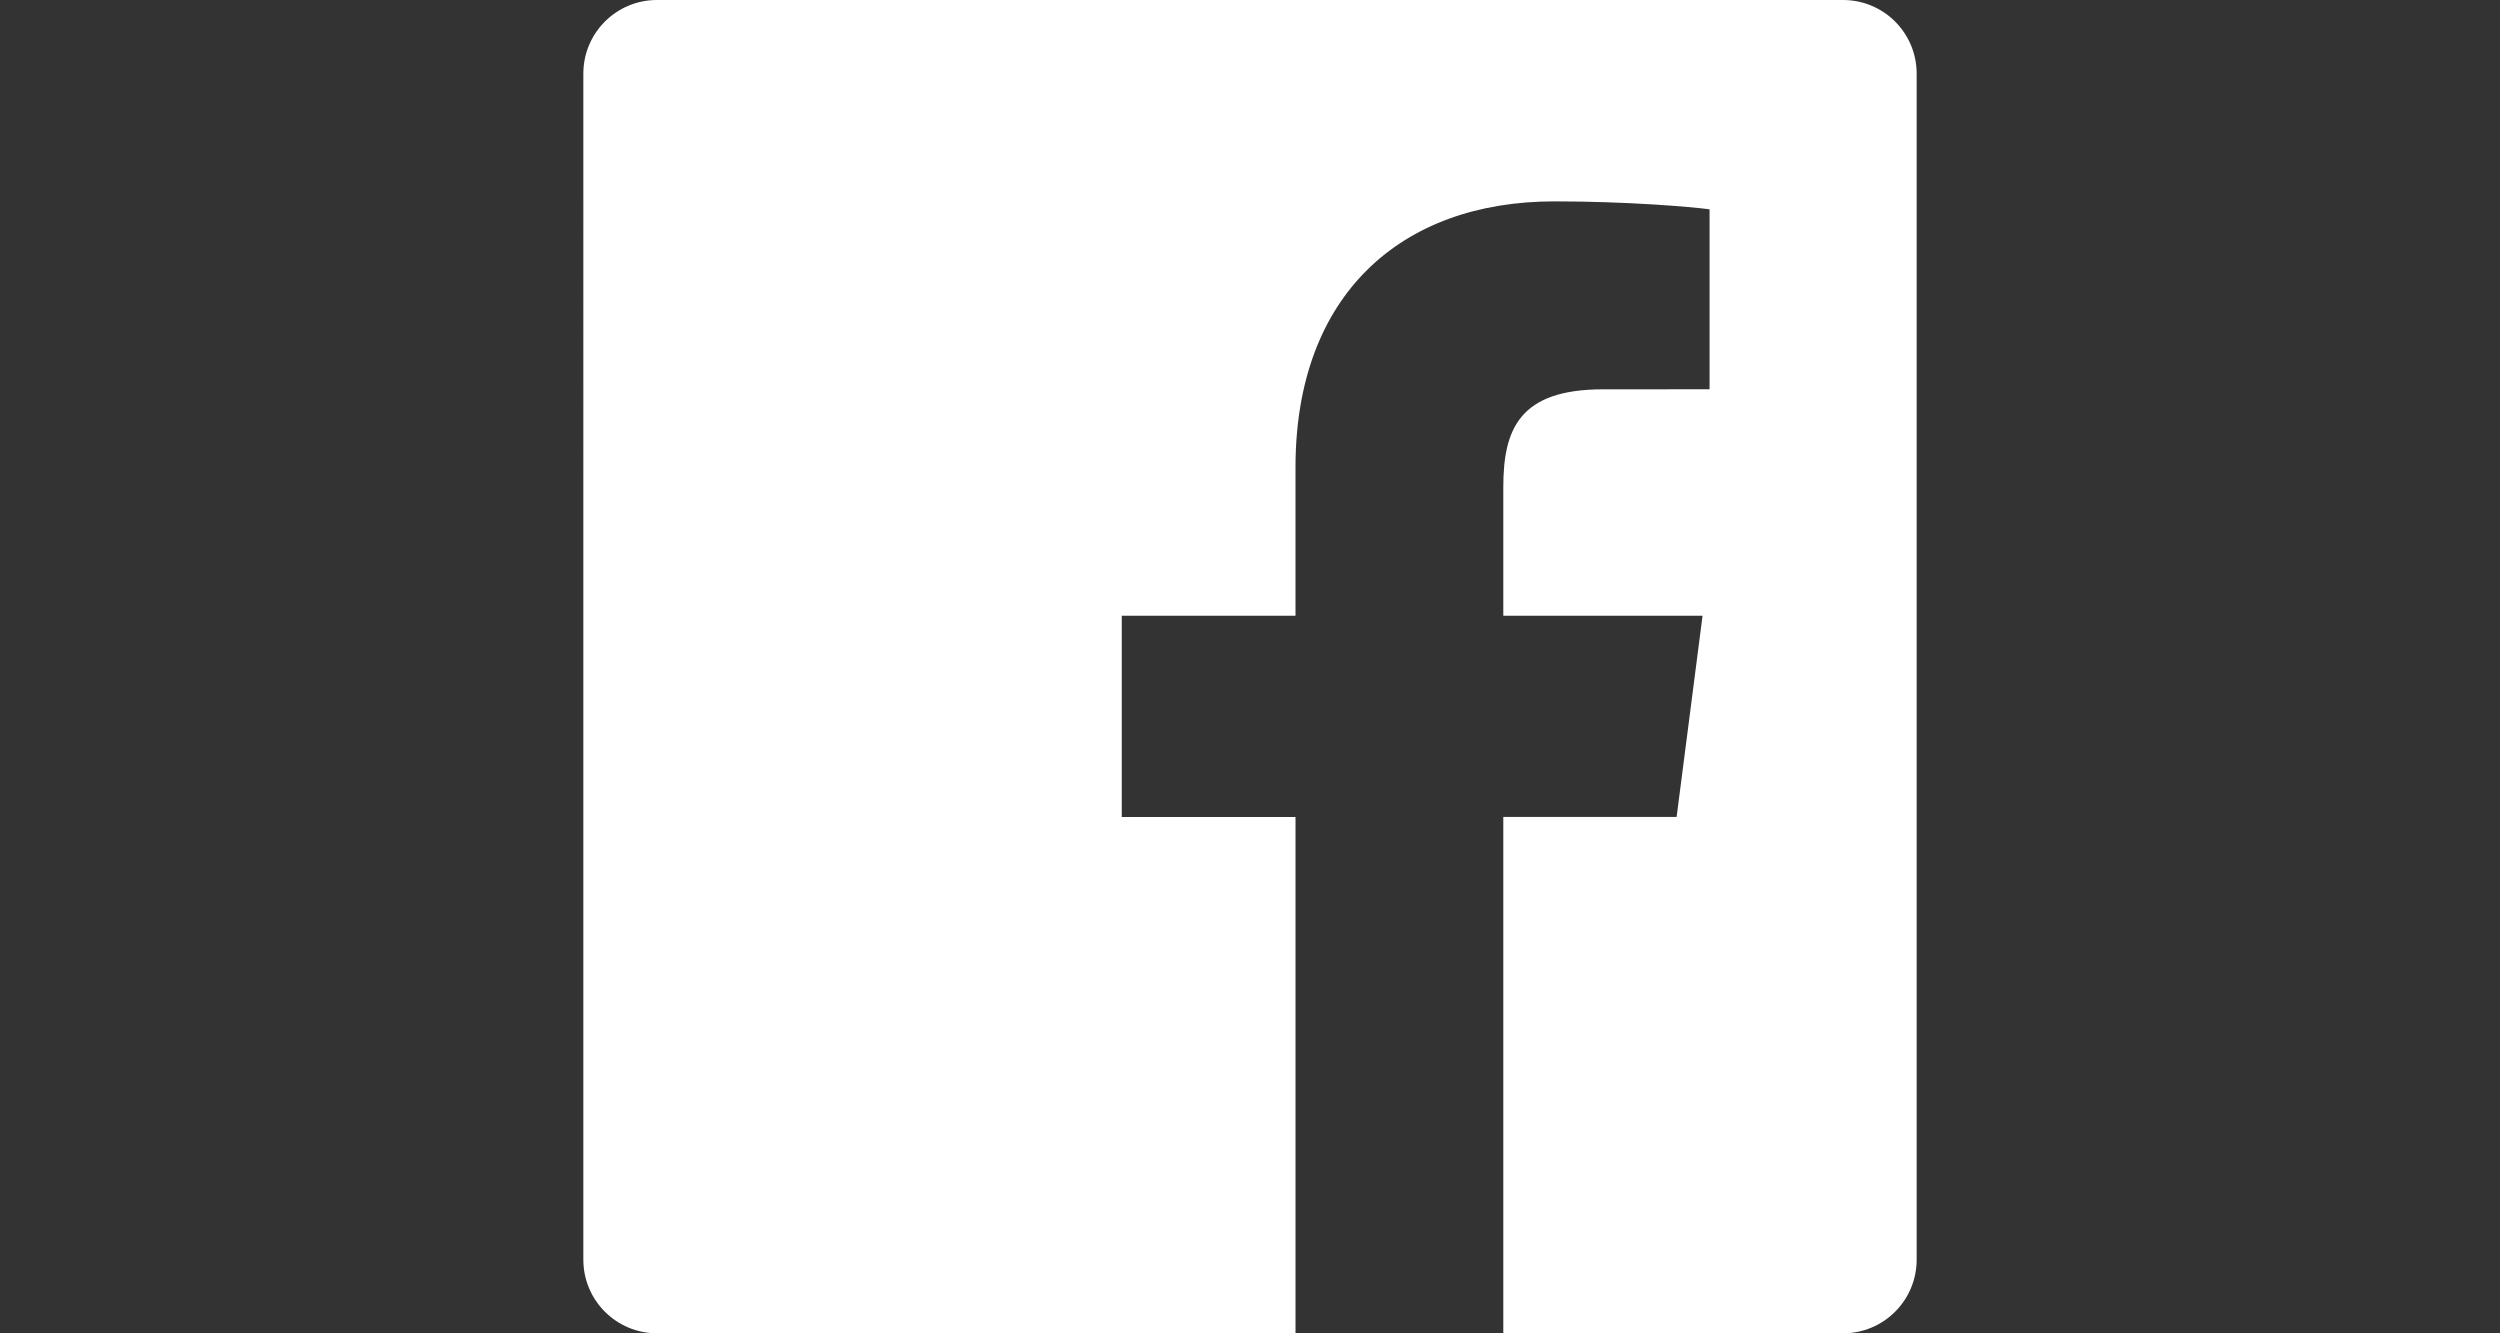 <?xml version="1.0" encoding="utf-8"?>
<!-- Generator: Adobe Illustrator 16.0.0, SVG Export Plug-In . SVG Version: 6.00 Build 0)  -->
<!DOCTYPE svg PUBLIC "-//W3C//DTD SVG 1.1//EN" "http://www.w3.org/Graphics/SVG/1.1/DTD/svg11.dtd">
<svg version="1.1" id="Social_Icons" xmlns="http://www.w3.org/2000/svg" xmlns:xlink="http://www.w3.org/1999/xlink" x="0px"
	 y="0px" width="255.121px" height="136.061px" viewBox="0 0 255.121 136.061" enable-background="new 0 0 255.121 136.061"
	 xml:space="preserve">
<rect x="0" y="0" width="255.121" height="136.061" fill="#333333" stroke="none"/>
<g id="_x31__stroke">
	<g id="Facebook_1_">
		<path id="Facebook" fill="#FFFFFF" d="M132.205,136.06H67.04c-4.149,0-7.51-3.363-7.51-7.51V7.51c0-4.148,3.361-7.51,7.51-7.51
			h121.042c4.146,0,7.509,3.36,7.509,7.51v121.041c0,4.147-3.362,7.51-7.509,7.51H153.41V83.37h17.686l2.647-20.534H153.41v-13.11
			c0-5.944,1.65-9.996,10.176-9.996l10.873-0.004V21.359c-1.881-0.25-8.335-0.809-15.846-0.809c-15.678,0-26.41,9.569-26.41,27.143
			v15.145h-17.73v20.534h17.732V136.06z"/>
	</g>
</g>
</svg>
